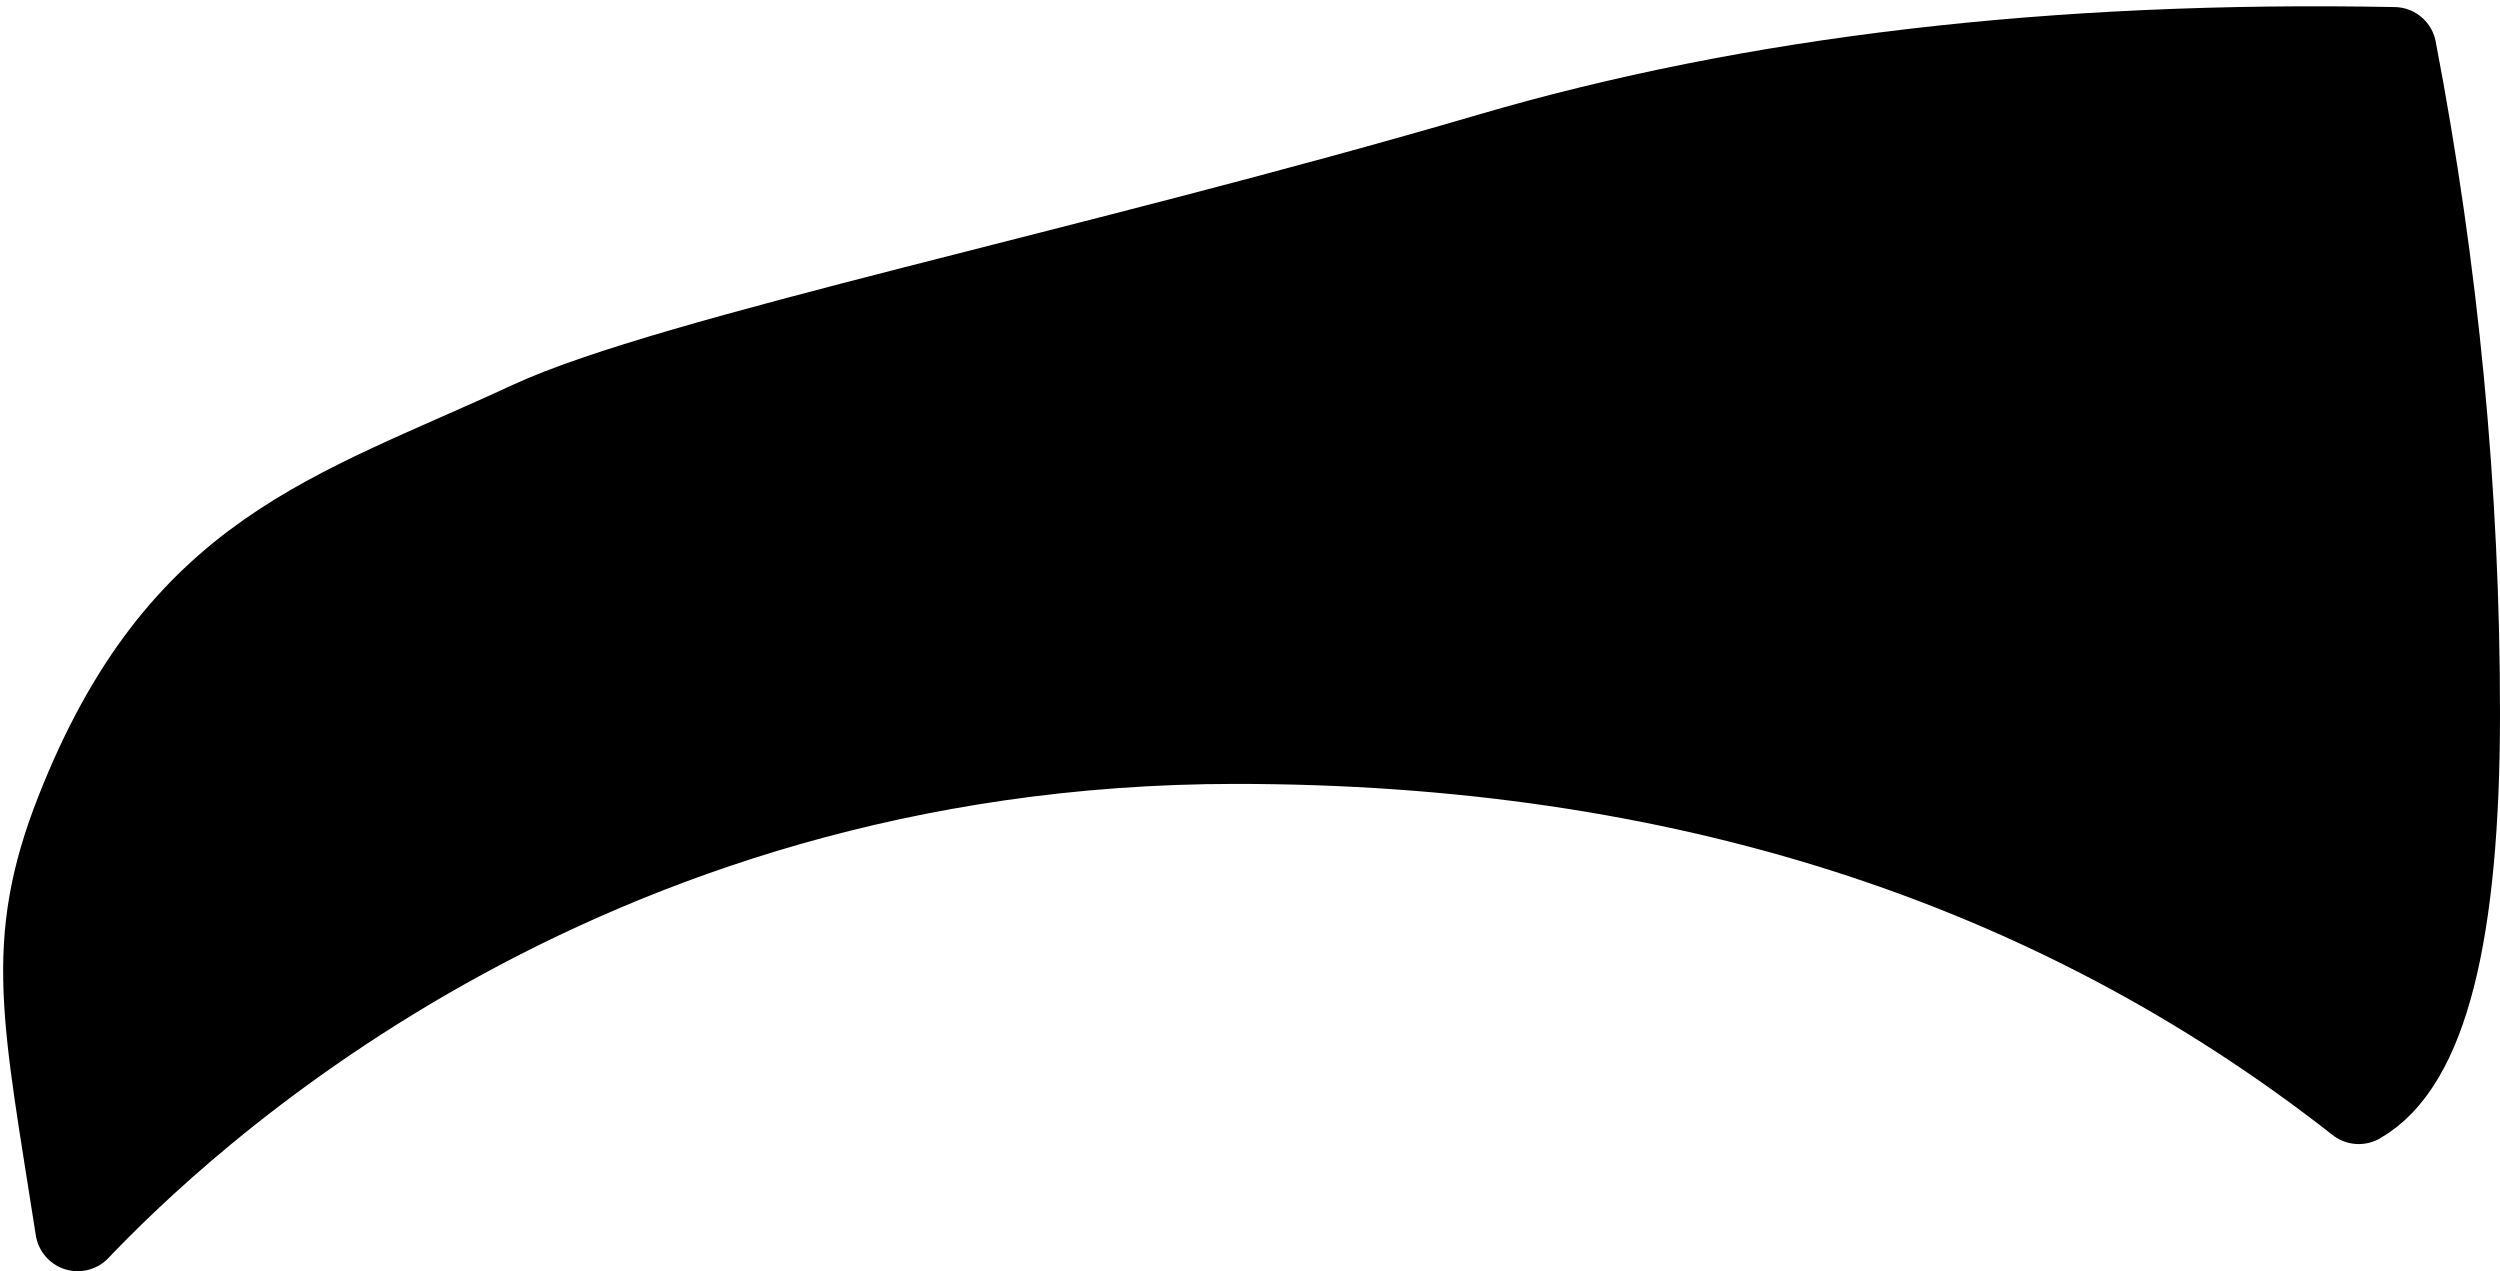 <svg xmlns="http://www.w3.org/2000/svg" xmlns:xlink="http://www.w3.org/1999/xlink" width="354" height="180" version="1.1" viewBox="0 0 354 180"><title>hair-17</title><g id="All-customizable-items" fill="none" fill-rule="evenodd" stroke="none" stroke-linecap="round" stroke-linejoin="round" stroke-width="1"><g id="Hairstyle/-17" fill="#000" stroke="#000" stroke-width="12" transform="translate(-350, -284)"><path id="hair-17" d="M689,291 C695,322.333 698,353.667 698,385 C698,416.333 693.333,434.667 684,440 C640.667,406 587.667,389 525,389 C431,389 374.714,443.633 361,458 C356.333,428 353.667,417.667 361,399 C375.511,362.063 397,357 425,344 C445.059,334.687 505.098,322.392 561,306 C598.268,295.072 640.935,290.072 689,291 Z"/></g></g></svg>